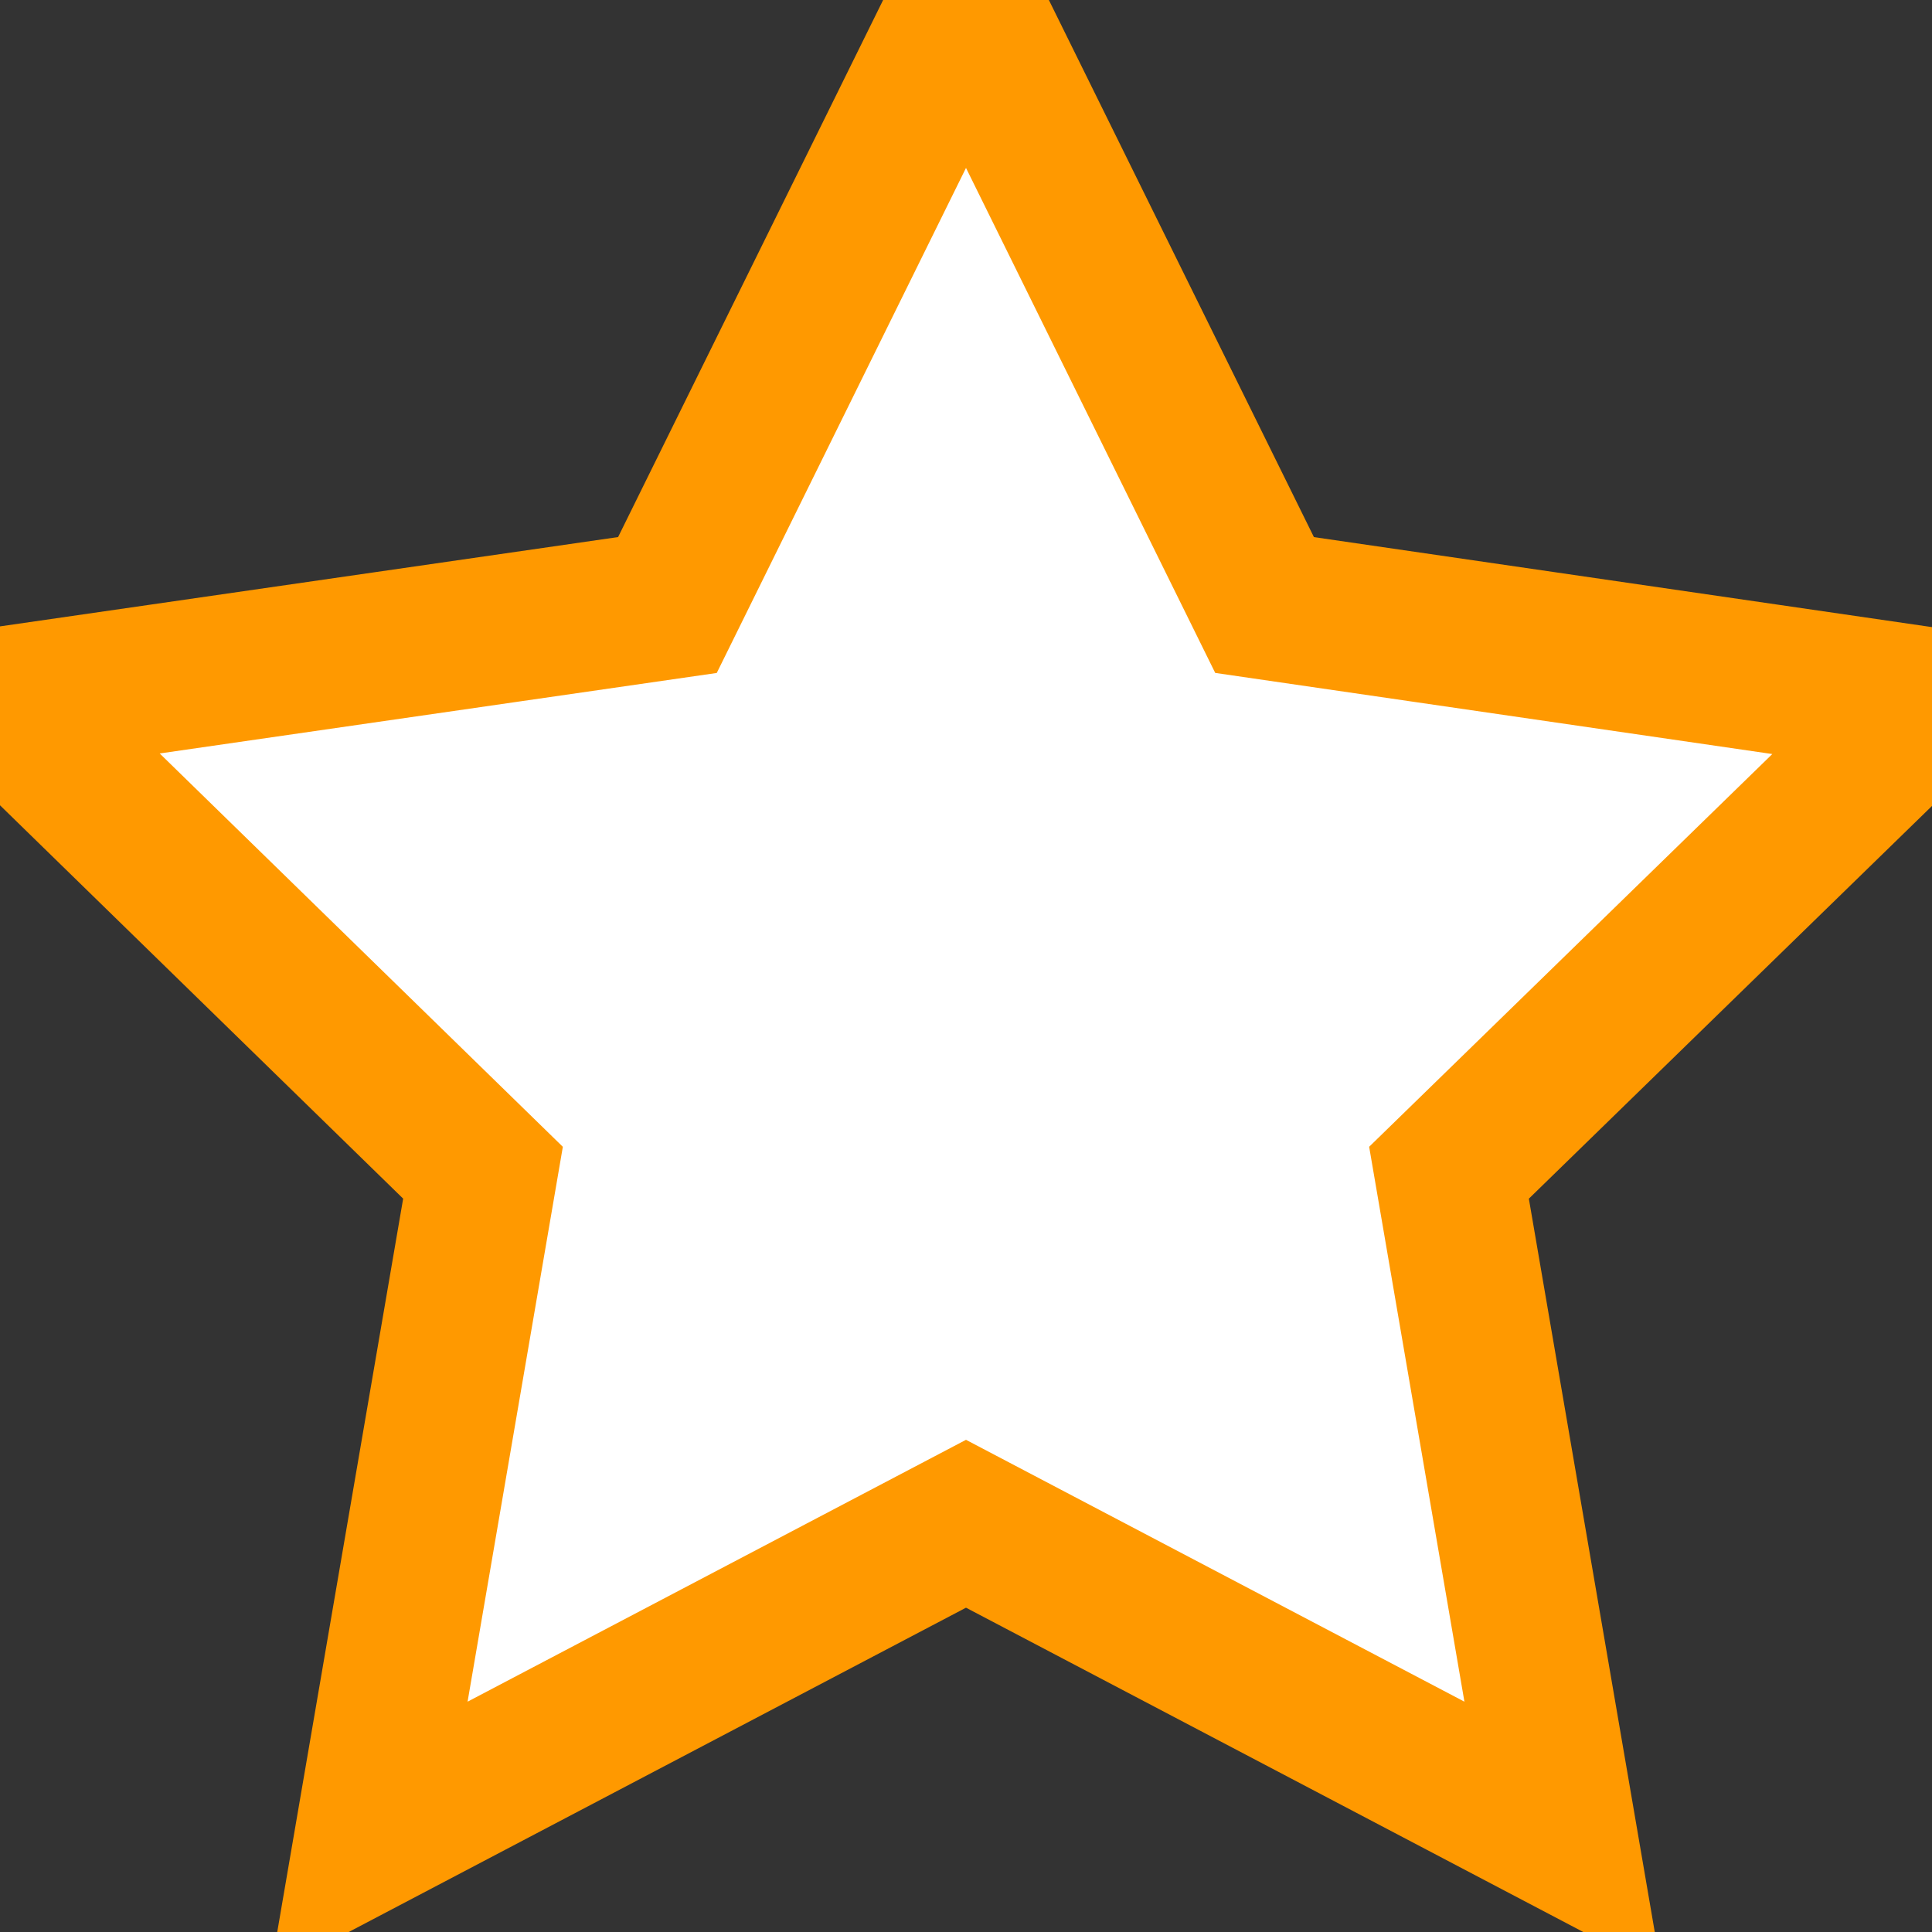 <svg xmlns="http://www.w3.org/2000/svg" width="13" height="13" viewBox="0 0 13 13" fill="none" stroke="#FF9900"><rect x="0" y="0" width="13" height="13" fill="#333333" stroke="none"/><path d="M6.5 0L4.491 4.071L0 4.72L3.25 7.891L2.482 12.364L6.5 10.253L10.518 12.364L9.75 7.891L13 4.725L8.509 4.071L6.5 0Z" fill="#fffff"></path></svg>